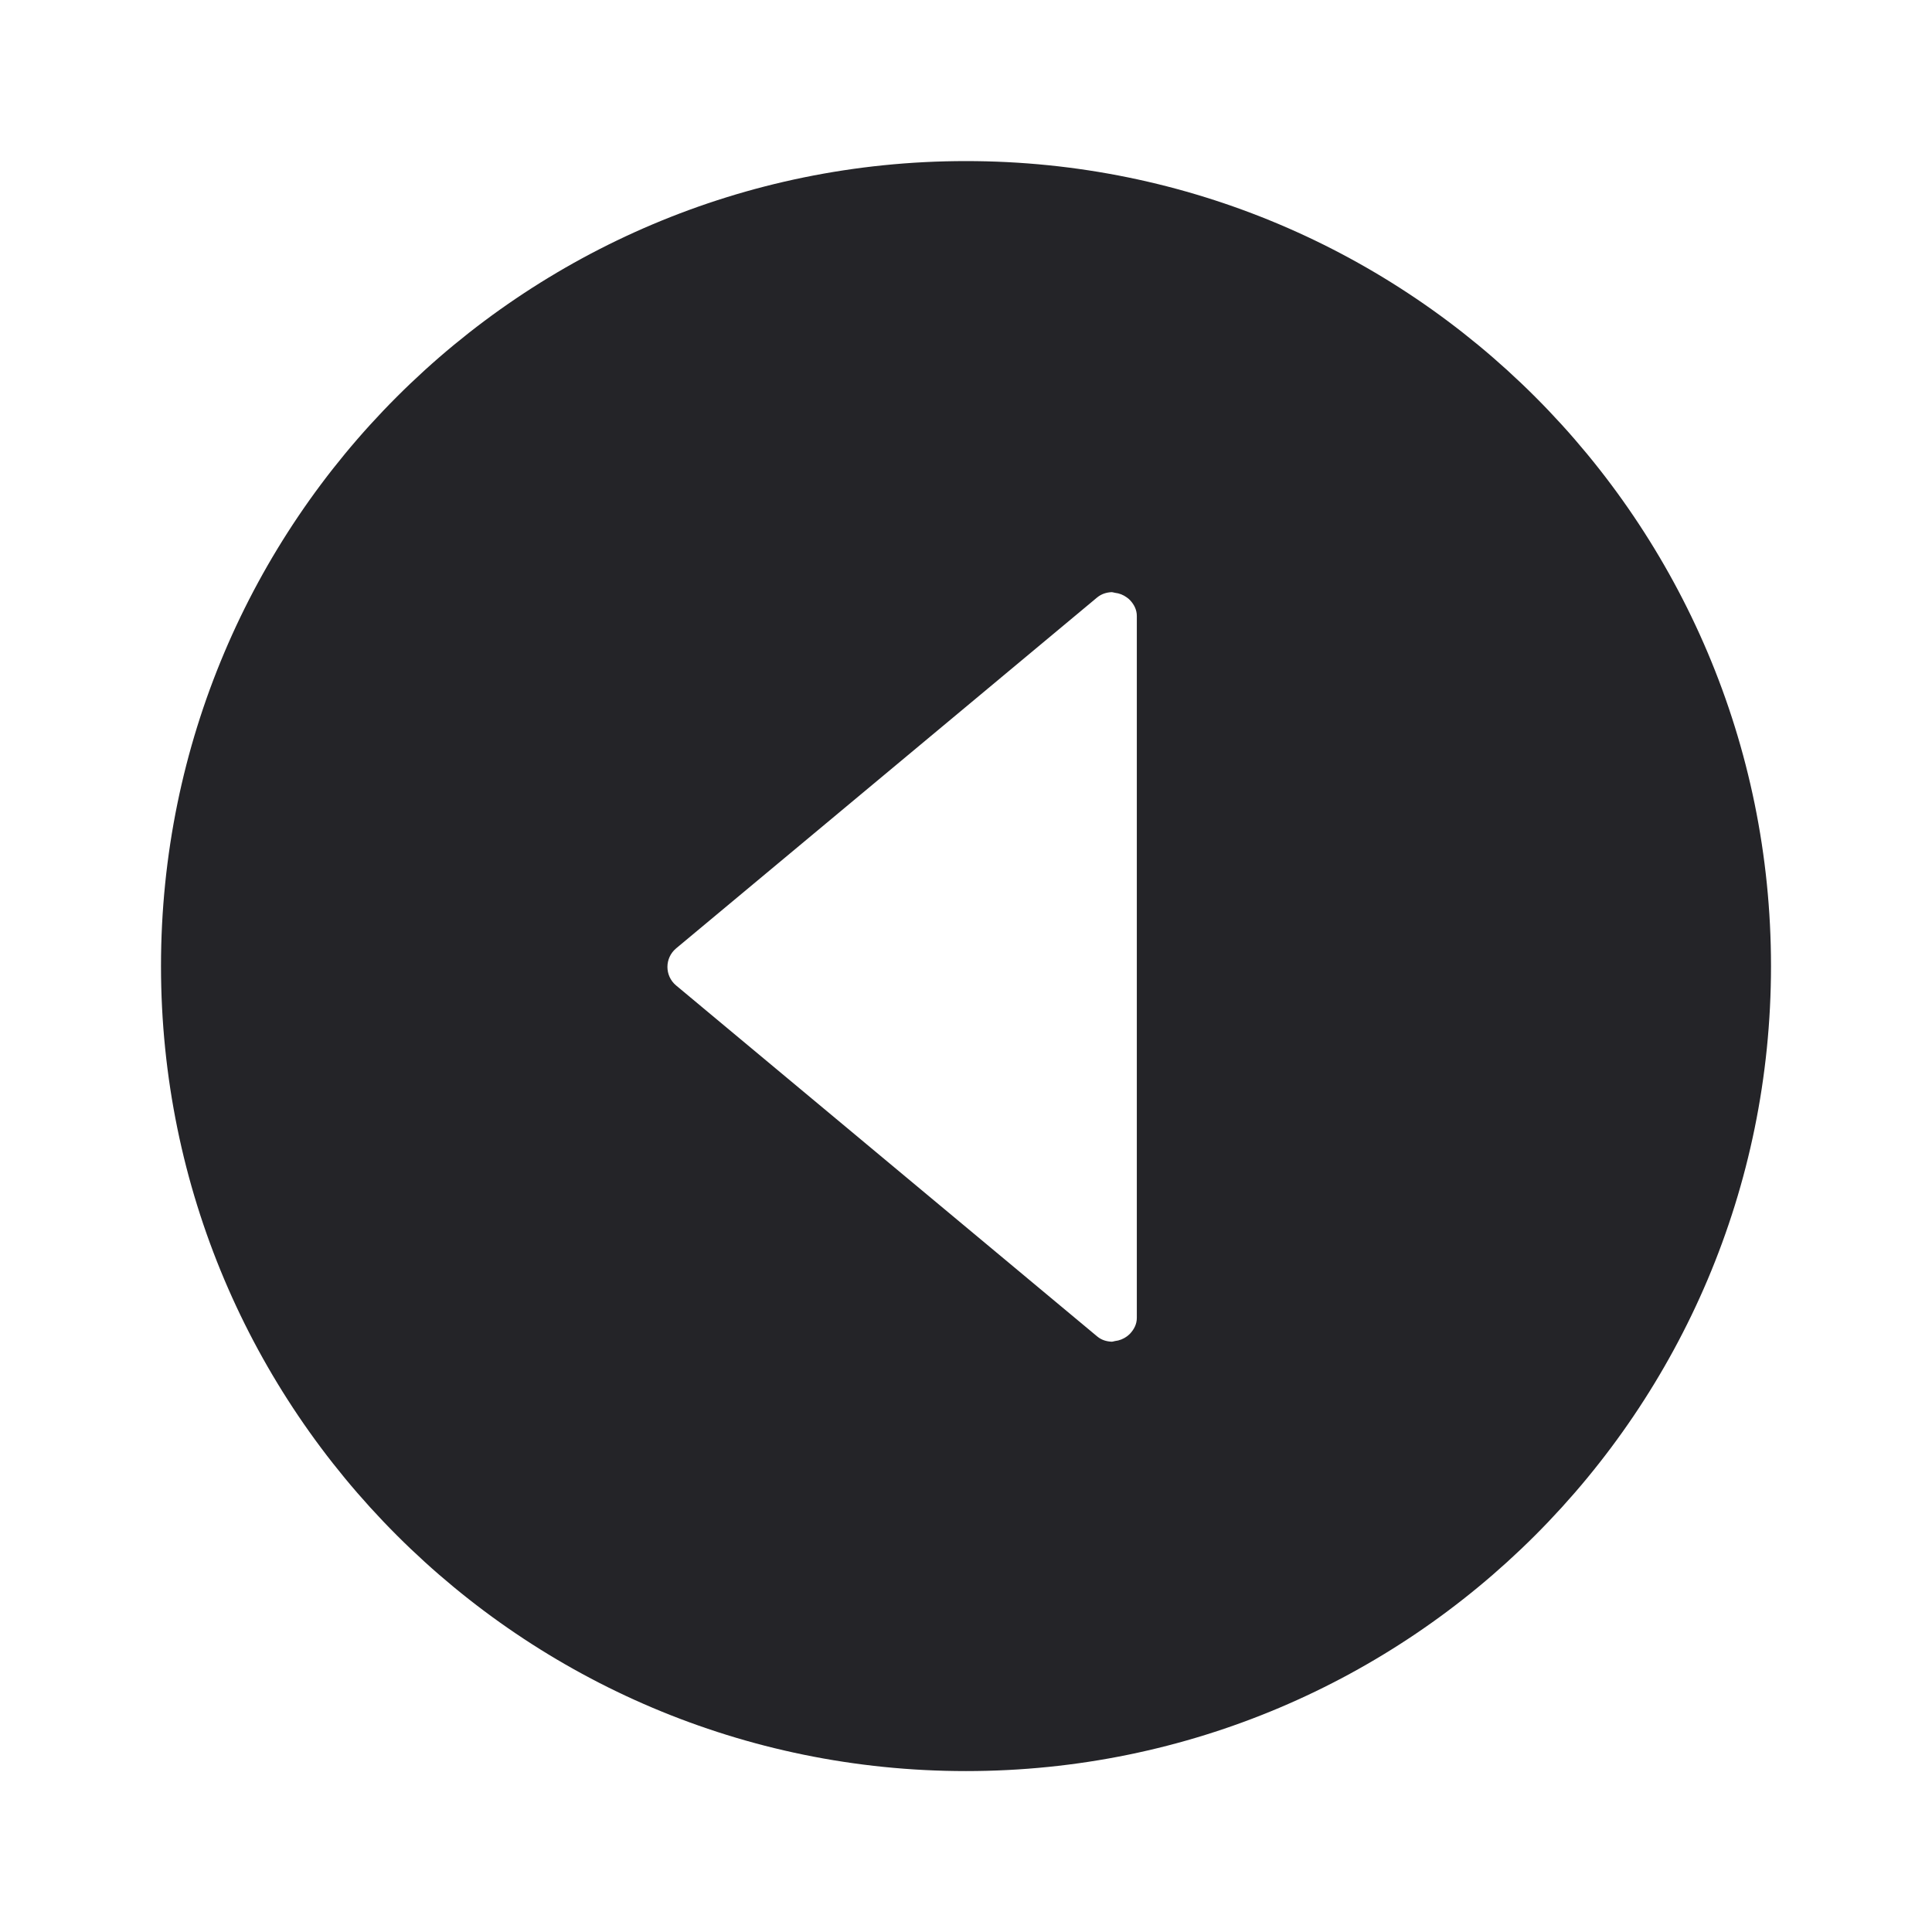<svg width="24" height="24" viewBox="0 0 24 24" fill="none" xmlns="http://www.w3.org/2000/svg">
<g id="triangle-left-circle-filled">
<path id="Fill 3" fill-rule="evenodd" clip-rule="evenodd" d="M13.808 7.356C13.823 7.356 13.836 7.362 13.851 7.364C13.905 7.37 13.955 7.39 13.998 7.422C14.013 7.433 14.027 7.443 14.039 7.457C14.086 7.508 14.122 7.572 14.122 7.652V16.371C14.122 16.451 14.086 16.515 14.039 16.566C14.027 16.579 14.013 16.59 13.999 16.601C13.955 16.633 13.905 16.653 13.851 16.659C13.836 16.661 13.823 16.668 13.808 16.667C13.746 16.664 13.684 16.647 13.63 16.602L8.399 12.242C8.255 12.122 8.255 11.901 8.399 11.781L13.63 7.421C13.684 7.377 13.746 7.359 13.808 7.356ZM12 2.001C6.477 2.001 2 6.478 2 12.001C2 17.523 6.477 22.001 12 22.001C17.522 22.001 22 17.523 22 12.001C22 6.478 17.522 2.001 12 2.001Z" fill="#242428"/>
</g>
</svg>

